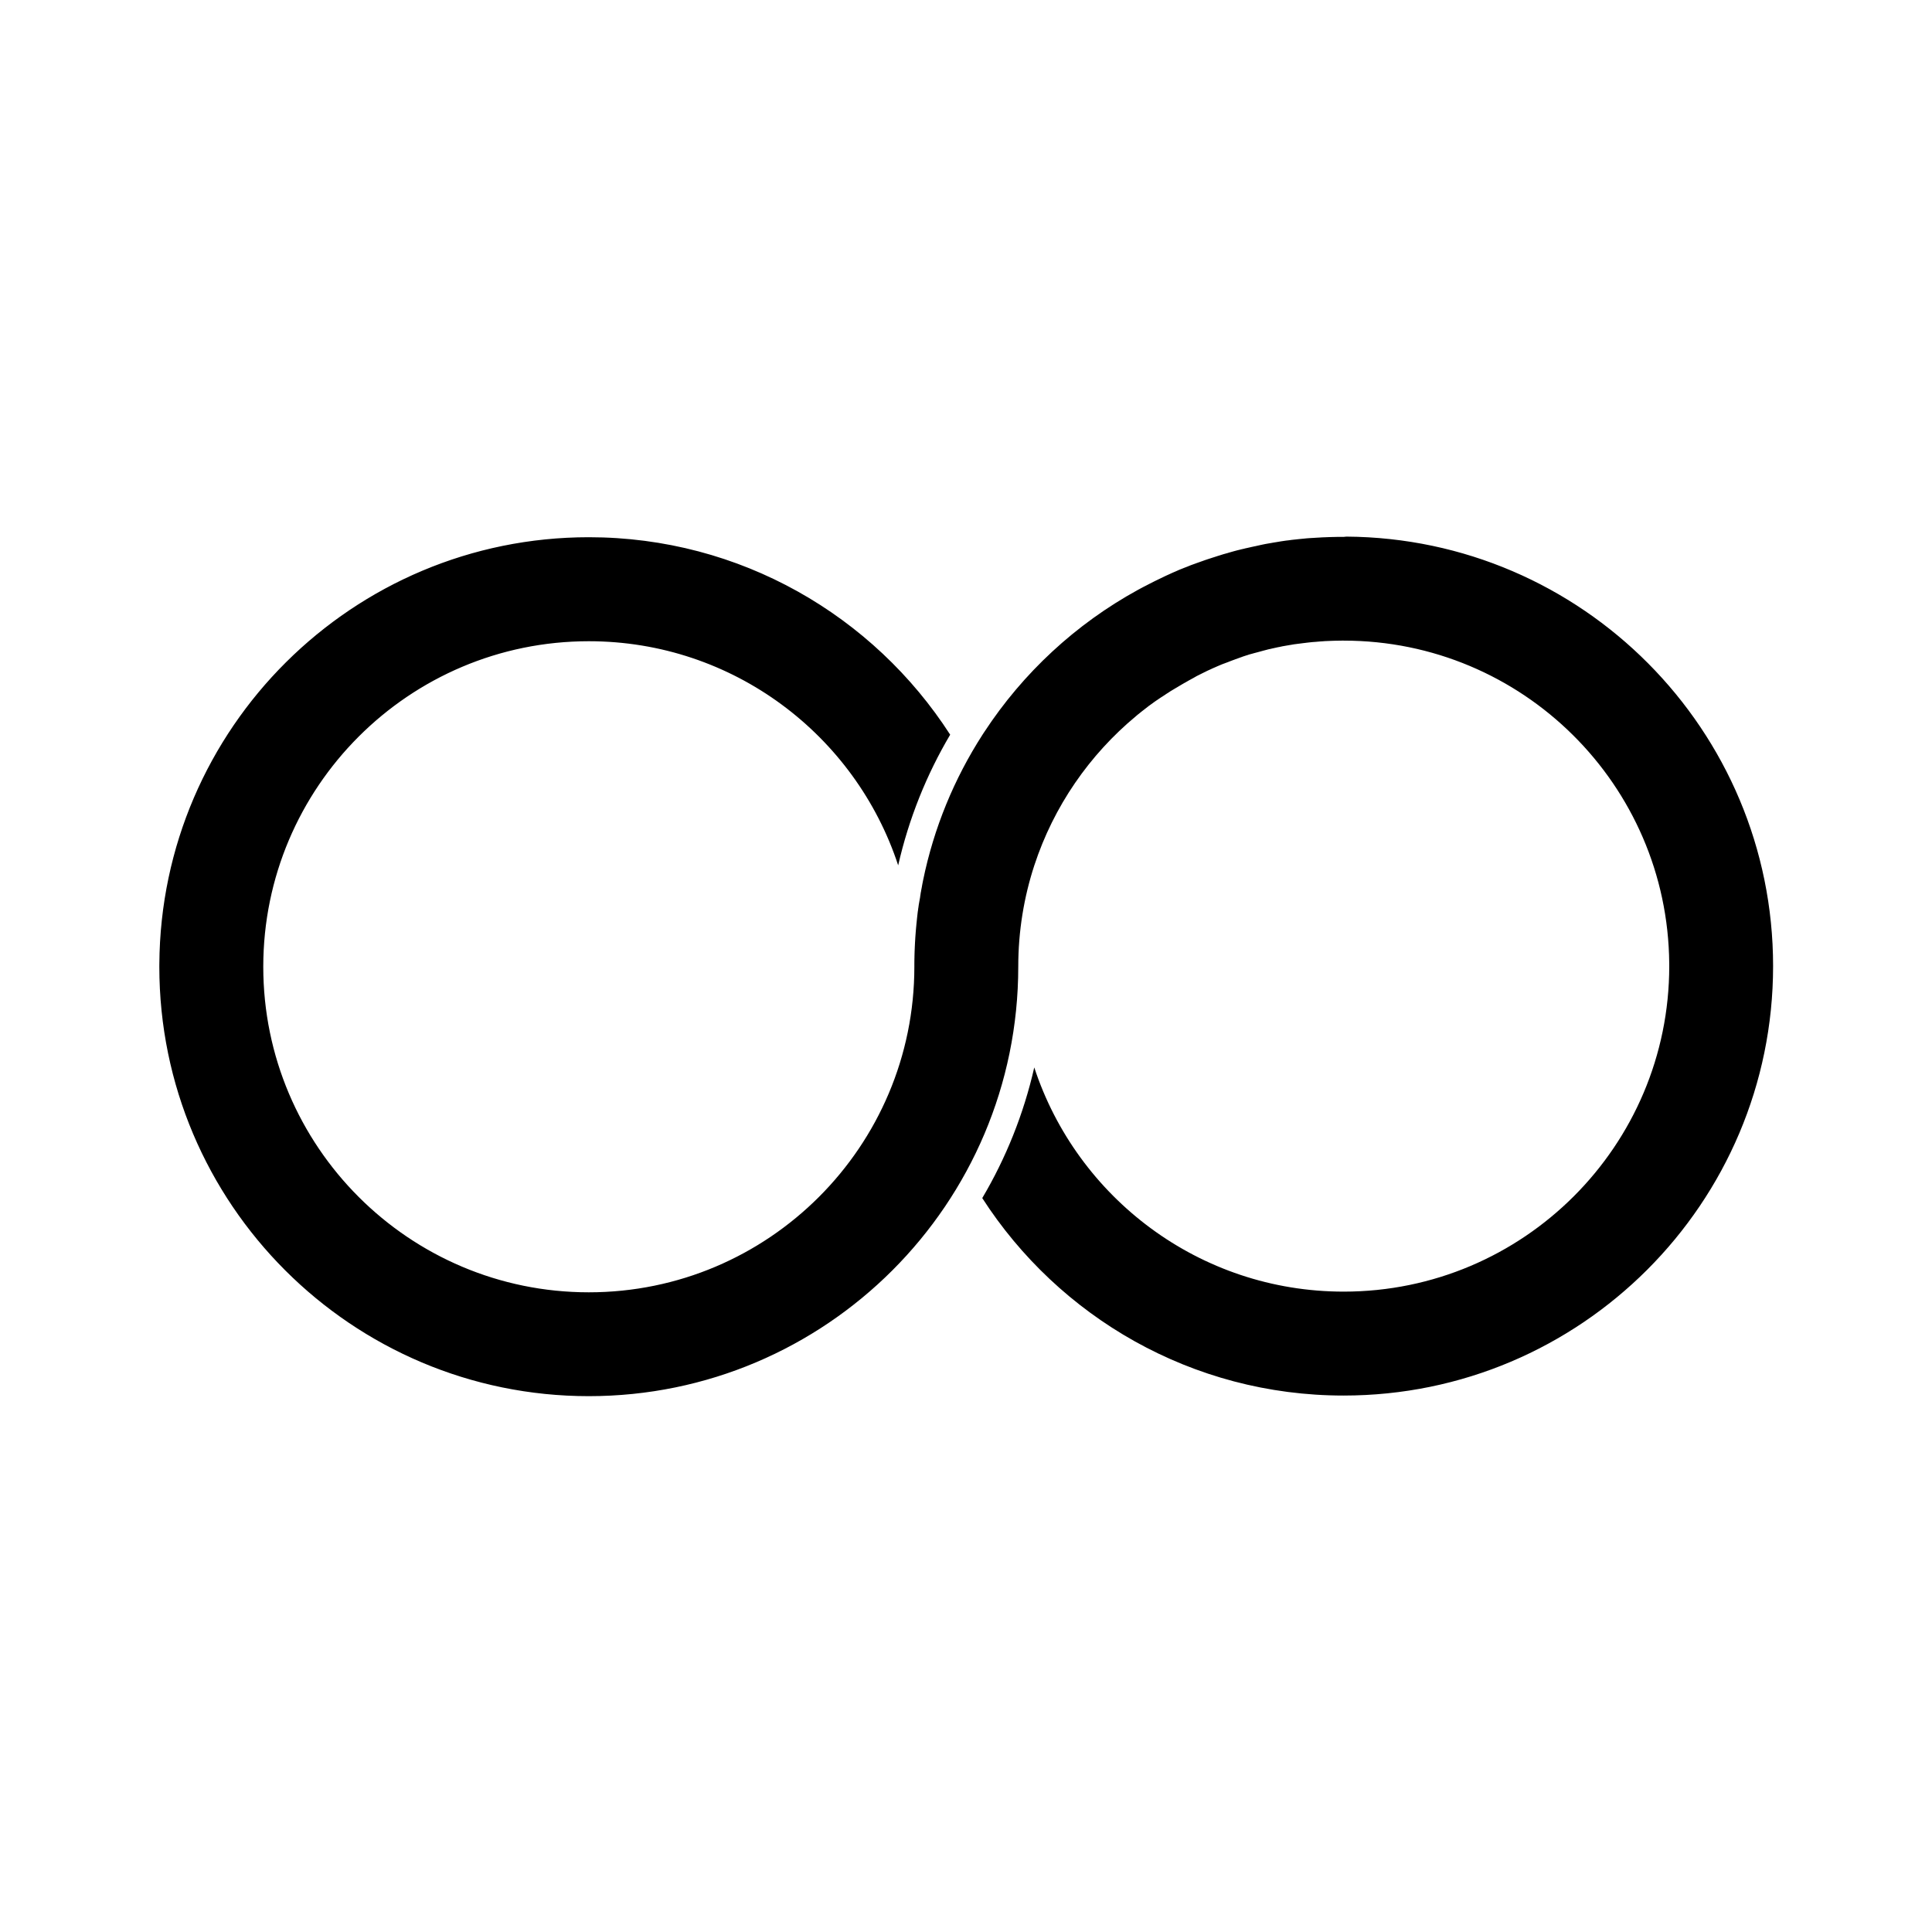 <?xml version="1.0" encoding="UTF-8"?>
<svg width="24" height="24" fill="none" version="1.1" viewBox="0 0 24 24" xml:space="preserve" xmlns="http://www.w3.org/2000/svg"><path d="m16.725 6.666c2.929 0.019 5.301 2.402 5.301 5.335 0 2.944-2.39 5.335-5.335 5.335-1.883 0-3.539-0.978-4.489-2.453 0.294-0.497 0.514-1.043 0.646-1.623 0.53 1.616 2.051 2.785 3.844 2.785 2.232 0 4.044-1.812 4.044-4.044 0-0.012 0-0.024-2.61e-4 -0.035-0.019-2.216-1.823-4.008-4.044-4.008h-0.024l-0.008 2.625e-4h-0.017l-0.008 2.624e-4 -0.017 2.626e-4h-0.008l-0.024 5.25e-4 -0.024 7.874e-4 -0.007 2.626e-4 -0.017 5.25e-4 -0.008 2.624e-4 -0.016 7.876e-4 -0.008 2.624e-4 -0.024 0.001-0.024 0.001-0.007 5.25e-4 -0.025 0.002-0.016 0.001-0.008 5.25e-4 -0.024 0.002-0.023 0.002-0.007 7.874e-4 -0.017 0.001-0.008 7.876e-4 -0.016 0.001-0.008 7.875e-4 -0.047 0.005-0.006 7.875e-4 -0.017 0.002-0.008 0.001-0.016 0.002-0.008 7.874e-4 -0.023 0.003-0.023 0.003-0.006 7.874e-4 -0.017 0.002-0.008 0.001-0.015 0.002-0.008 0.001-0.023 0.003-0.023 0.004-0.023 0.004-0.008 0.001-0.015 0.003-0.008 0.001-0.023 0.004-0.023 0.004-0.023 0.004-0.008 0.002-0.015 0.003-0.008 0.002-0.017 0.003-0.006 0.001-0.022 0.005-0.023 0.005-0.008 0.002-0.015 0.003-0.008 0.002-0.016 0.004-0.007 0.001-0.022 0.005-0.022 0.006-0.008 0.002-0.015 0.004-0.008 0.002-0.015 0.004-0.007 0.002-0.022 0.006-0.022 0.006-0.008 0.002-0.014 0.004-0.008 0.002-0.015 0.004-0.008 0.002-0.021 0.006-0.022 0.006-0.008 0.002-0.014 0.004-0.009 0.003-0.014 0.005-0.008 0.002-0.021 0.007-0.022 0.007-0.008 0.003-0.013 0.005-0.009 0.003-0.014 0.005-0.008 0.003-0.042 0.015-0.008 0.003-0.013 0.005-0.009 0.003-0.013 0.005-0.008 0.003-0.021 0.008-0.02 0.008-0.008 0.003-0.013 0.005-0.009 0.003-0.012 0.005-0.009 0.003-0.021 0.008-0.02 0.008-0.009 0.004-0.012 0.005-0.009 0.004-0.012 0.005-0.009 0.004-0.02 0.009-0.019 0.008-0.009 0.004-0.011 0.005-0.01 0.005-0.011 0.005-0.009 0.004-0.02 0.009-0.019 0.009-0.009 0.005-0.011 0.005-0.01 0.005-0.01 0.005-0.01 0.005-0.02 0.01-0.018 0.009-0.01 0.005-0.01 0.005-0.01 0.005-0.009 0.005-0.01 0.006-0.009 0.005-0.012 0.007-0.015 0.008-0.011 0.006-0.009 0.005-0.011 0.006-0.009 0.005-0.011 0.006-0.008 0.005-0.011 0.006c-0.006 0.003-0.011 0.007-0.017 0.01l-0.019 0.01-0.011 0.007-0.008 0.004-0.011 0.007-0.007 0.004-0.012 0.007c-0.005 0.003-0.011 0.007-0.017 0.01l-0.018 0.011-0.012 0.007-0.007 0.004-0.012 0.007-0.006 0.004-0.012 0.007c-0.005 0.003-0.011 0.007-0.017 0.01l-0.018 0.011-0.012 0.008-0.006 0.004-0.012 0.008-0.005 0.003-0.013 0.008c-0.005 0.003-0.011 0.007-0.016 0.011l-0.017 0.011-0.013 0.009-5e-3 0.003-0.013 0.008-0.018 0.012c-0.005 0.004-0.011 0.007-0.016 0.011l-0.016 0.011-0.014 0.009-0.004 0.003-0.013 0.009-0.003 0.002c-0.02 0.014-0.04 0.029-0.059 0.043l-3e-3 0.002-0.014 0.01-0.002 0.002c-0.02 0.015-0.04 0.03-0.059 0.046l-0.017 0.013c-0.02 0.016-0.04 0.032-0.06 0.048l-0.015 0.013c-0.58 0.481-1.024 1.122-1.264 1.854v-2.62e-4c-0.13 0.397-0.2 0.82-0.2 1.26 0 2.944-2.39 5.335-5.335 5.335-2.944 0-5.335-2.39-5.335-5.335l2.625e-4 -0.034c0.018-2.929 2.402-5.301 5.335-5.301 1.883 0 3.539 0.978 4.489 2.453-0.294 0.497-0.514 1.043-0.646 1.623-0.53-1.616-2.051-2.784-3.843-2.784-2.232 0-4.044 1.812-4.044 4.044 0 2.232 1.812 4.044 4.044 4.044 2.232 0 4.044-1.812 4.044-4.044v-0.035l2.62e-4 -0.034 5.26e-4 -0.034 2.62e-4 -3e-3 2.61e-4 -0.014 2.63e-4 -0.018 2.62e-4 -0.004 2.63e-4 -0.014 5.25e-4 -0.017 2.62e-4 -5e-3 2.63e-4 -0.014 7.87e-4 -0.015v-0.006l7.88e-4 -0.013 5.25e-4 -0.015 2.62e-4 -0.007 7.88e-4 -0.013 5.25e-4 -0.014 5.25e-4 -0.008 5.24e-4 -0.013 7.87e-4 -0.013 5.25e-4 -0.009 7.88e-4 -0.012 7.87e-4 -0.013 5.25e-4 -0.01 7.87e-4 -0.012 7.88e-4 -0.012 7.88e-4 -0.011 1e-3 -0.012 7.87e-4 -0.011 5.25e-4 -0.006 2.62e-4 -0.006 1e-3 -0.011 7.88e-4 -0.01 5.25e-4 -0.006 5.25e-4 -0.007 1e-3 -0.011 7.88e-4 -0.01 5.24e-4 -0.006 7.87e-4 -0.008 1e-3 -0.01 7.89e-4 -0.009 7.87e-4 -0.007 5.24e-4 -0.008 0.001-0.01 1e-3 -0.009 7.89e-4 -0.007 7.87e-4 -0.009 1e-3 -0.009 7.87e-4 -0.008 7.87e-4 -0.008 2e-3 -0.019 7.87e-4 -0.008 1e-3 -0.008 0.001-0.01 0.001-0.009 7.88e-4 -0.007 1e-3 -0.008 0.001-0.01 1e-3 -0.008 7.88e-4 -0.006 0.001-0.009 0.002-0.011 1e-3 -0.008 7.87e-4 -0.006 0.001-0.009 0.002-0.012 1e-3 -0.007 7.87e-4 -0.005 0.001-0.009 0.002-0.012 7.87e-4 -0.007 7.88e-4 -5e-3 0.002-0.009 0.002-0.013 0.002-0.011 0.002-0.01 0.002-0.013 0.002-0.01 0.002-0.01 0.002-0.014 0.001-0.009 0.002-0.011 0.002-0.014 0.001-0.008 0.002-0.012 0.003-0.014 0.001-0.006 0.002-0.013 0.003-0.014 1e-3 -0.006 3e-3 -0.015 0.002-0.013 1e-3 -5e-3 0.003-0.017 0.003-0.015 0.006-0.03v-7.86e-4c0.134-0.655 0.388-1.266 0.738-1.81l0.013-0.02 0.01-0.015c0.48-0.733 1.136-1.342 1.908-1.765l5.24e-4 -2.613e-4c0.018-0.01 0.036-0.02 0.054-0.029l0.019-0.01 0.018-0.009c0.017-0.009 0.035-0.018 0.052-0.027l0.004-0.002c0.017-0.009 0.034-0.017 0.051-0.026l0.018-0.009 0.029-0.014 0.029-0.014 0.029-0.014 0.029-0.014 0.017-0.008 0.013-0.006 0.029-0.013 0.015-0.007 0.015-0.007 0.03-0.013 0.012-0.005 0.018-0.008 0.02-0.009 0.009-0.004 0.01-0.004 0.02-0.008 0.018-0.007 0.012-0.005 0.008-0.003 0.023-0.009 0.016-0.006 0.014-0.006 0.03-0.012 0.014-0.005 0.017-0.006 0.022-0.008 0.008-0.003 0.011-0.004 0.02-0.007 0.02-0.007 0.011-0.004 0.009-0.003 0.022-0.008 0.017-0.006 0.014-0.005 0.004-0.001c0.008-0.003 0.015-0.005 0.023-0.008l0.004-0.001 0.015-0.005 0.016-0.005 3e-3 -0.001c0.008-0.003 0.016-0.005 0.024-0.008l0.004-0.001 0.012-0.004 0.019-0.006 0.021-0.007 0.01-0.003 0.01-0.003 0.022-0.007 0.019-0.006 0.013-0.004 0.004-0.001c0.008-0.003 0.017-0.005 0.025-0.007l0.019-0.005 0.015-0.005 3e-3 -7.876e-4c0.009-0.002 0.017-0.005 0.025-0.007l0.017-0.005 0.018-0.005 0.002-5.25e-4c0.009-0.002 0.017-0.005 0.026-0.007l0.015-0.004 0.021-0.005 0.02-0.005 0.012-0.003 0.004-0.001c0.009-0.002 0.018-0.004 0.027-0.006l0.019-0.005 0.015-0.003 3e-3 -7.874e-4c0.009-0.002 0.018-0.004 0.027-0.006l0.018-0.004 0.017-0.004 0.002-2.625e-4c0.009-0.002 0.018-0.004 0.027-0.006l0.016-0.003 0.021-0.005c0.009-0.002 0.019-0.004 0.028-0.006l0.008-0.002c0.009-0.002 0.019-0.004 0.028-0.006l0.02-0.004 0.014-0.003 3e-3 -5.25e-4c0.009-0.002 0.019-0.003 0.028-0.005l0.018-0.003 0.017-0.003 0.002-2.625e-4c0.009-0.002 0.019-0.003 0.028-0.005l0.017-0.003 0.02-0.003c0.009-0.002 0.019-0.003 0.029-0.005l0.007-0.001c0.009-0.002 0.019-0.003 0.029-0.005l0.021-0.003 0.013-0.002 0.003-5.25e-4c0.009-0.001 0.019-0.003 0.029-0.004l0.019-0.002 0.015-0.002 0.002-2.625e-4c0.01-0.001 0.019-0.002 0.029-0.004l0.018-0.002 0.019-0.002c0.01-0.001 0.019-0.002 0.029-0.003l0.016-0.002 0.021-0.002c0.01-0.001 0.02-0.002 0.03-0.003l0.007-5.25e-4c0.01-0.001 0.02-0.002 0.029-0.003l0.02-0.002 0.014-0.001 0.003-2.624e-4c0.01-7.876e-4 0.019-0.002 0.029-0.002l0.018-0.001 0.019-0.001c0.01-7.875e-4 0.02-0.001 0.03-0.002l0.017-0.001 0.021-0.001c0.01-5.25e-4 0.02-0.001 0.03-0.002l0.007-5.25e-4c0.01-2.625e-4 0.02-7.875e-4 0.03-0.001l0.021-7.876e-4 0.014-5.25e-4 3e-3 -2.613e-4c0.01-2.625e-4 0.02-7.875e-4 0.03-0.001l0.019-5.25e-4 0.017-5.25e-4h0.002c0.01-2.625e-4 0.02-5.25e-4 0.03-5.25e-4l0.018-5.25e-4 0.02-2.625e-4c0.01 0 0.02-2.625e-4 0.03-2.625e-4h0.038z" clip-rule="evenodd" fill="#000" fill-rule="evenodd" stroke-linejoin="round" stroke-miterlimit="2" stroke-width=".262"/></svg>
